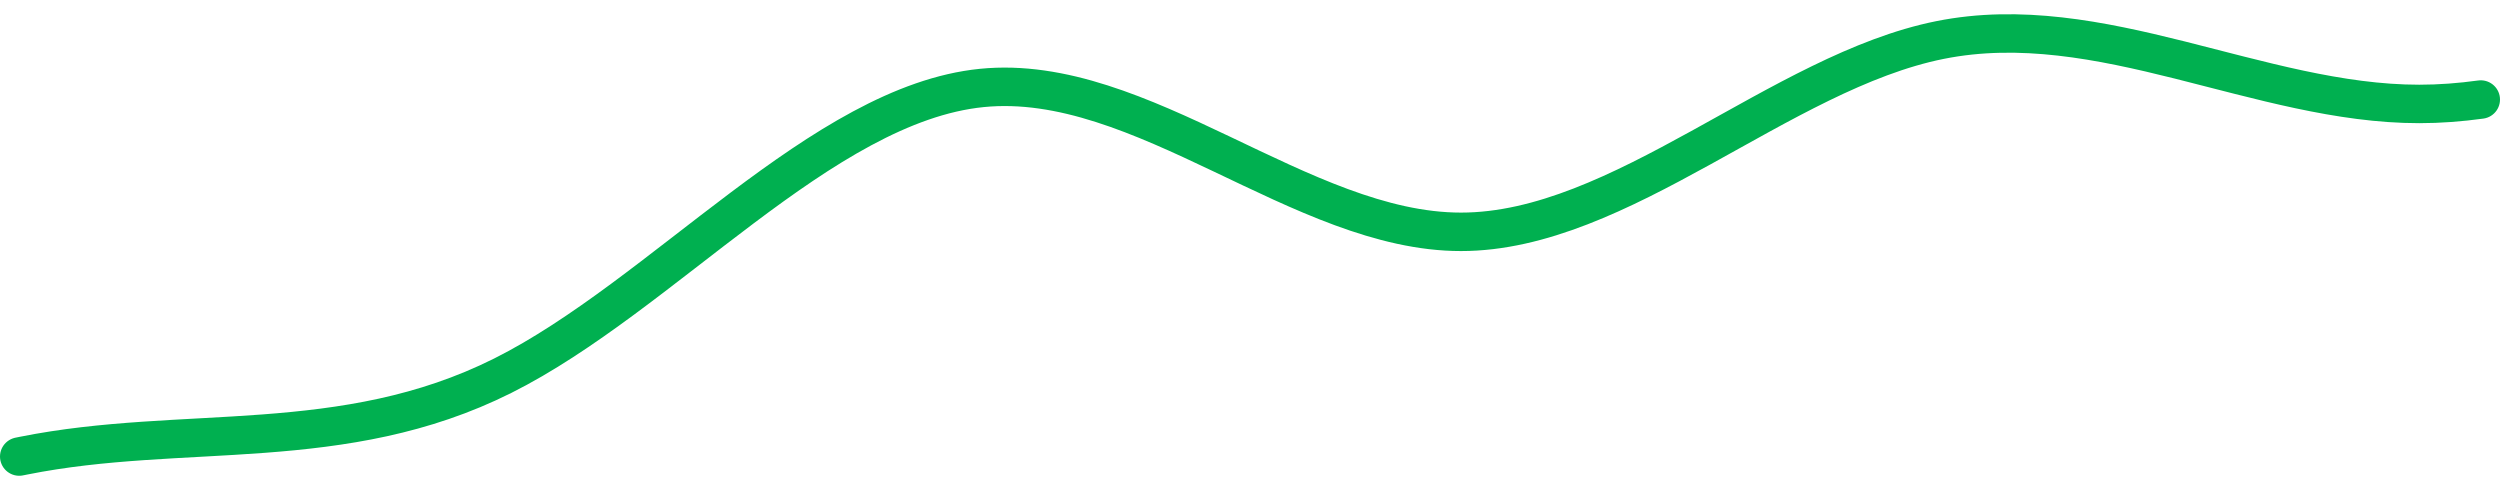 <svg width="130" height="25" viewBox="0 0 130 25" fill="none" xmlns="http://www.w3.org/2000/svg">
<path d="M129 5.176C127.933 5.323 126.867 5.405 125.8 5.405C117.495 5.405 109.19 0.417 100.886 2.08C92.581 3.742 84.276 12.055 75.971 12.055C67.667 12.055 59.362 3.742 51.057 4.573C42.752 5.405 34.448 15.38 26.143 19.537C17.838 23.694 9.533 22.031 1.229 23.694C1.152 23.709 1.076 23.724 1 23.74" stroke="#00B050" stroke-width="2" stroke-linecap="round" stroke-linejoin="round"/>
</svg>
